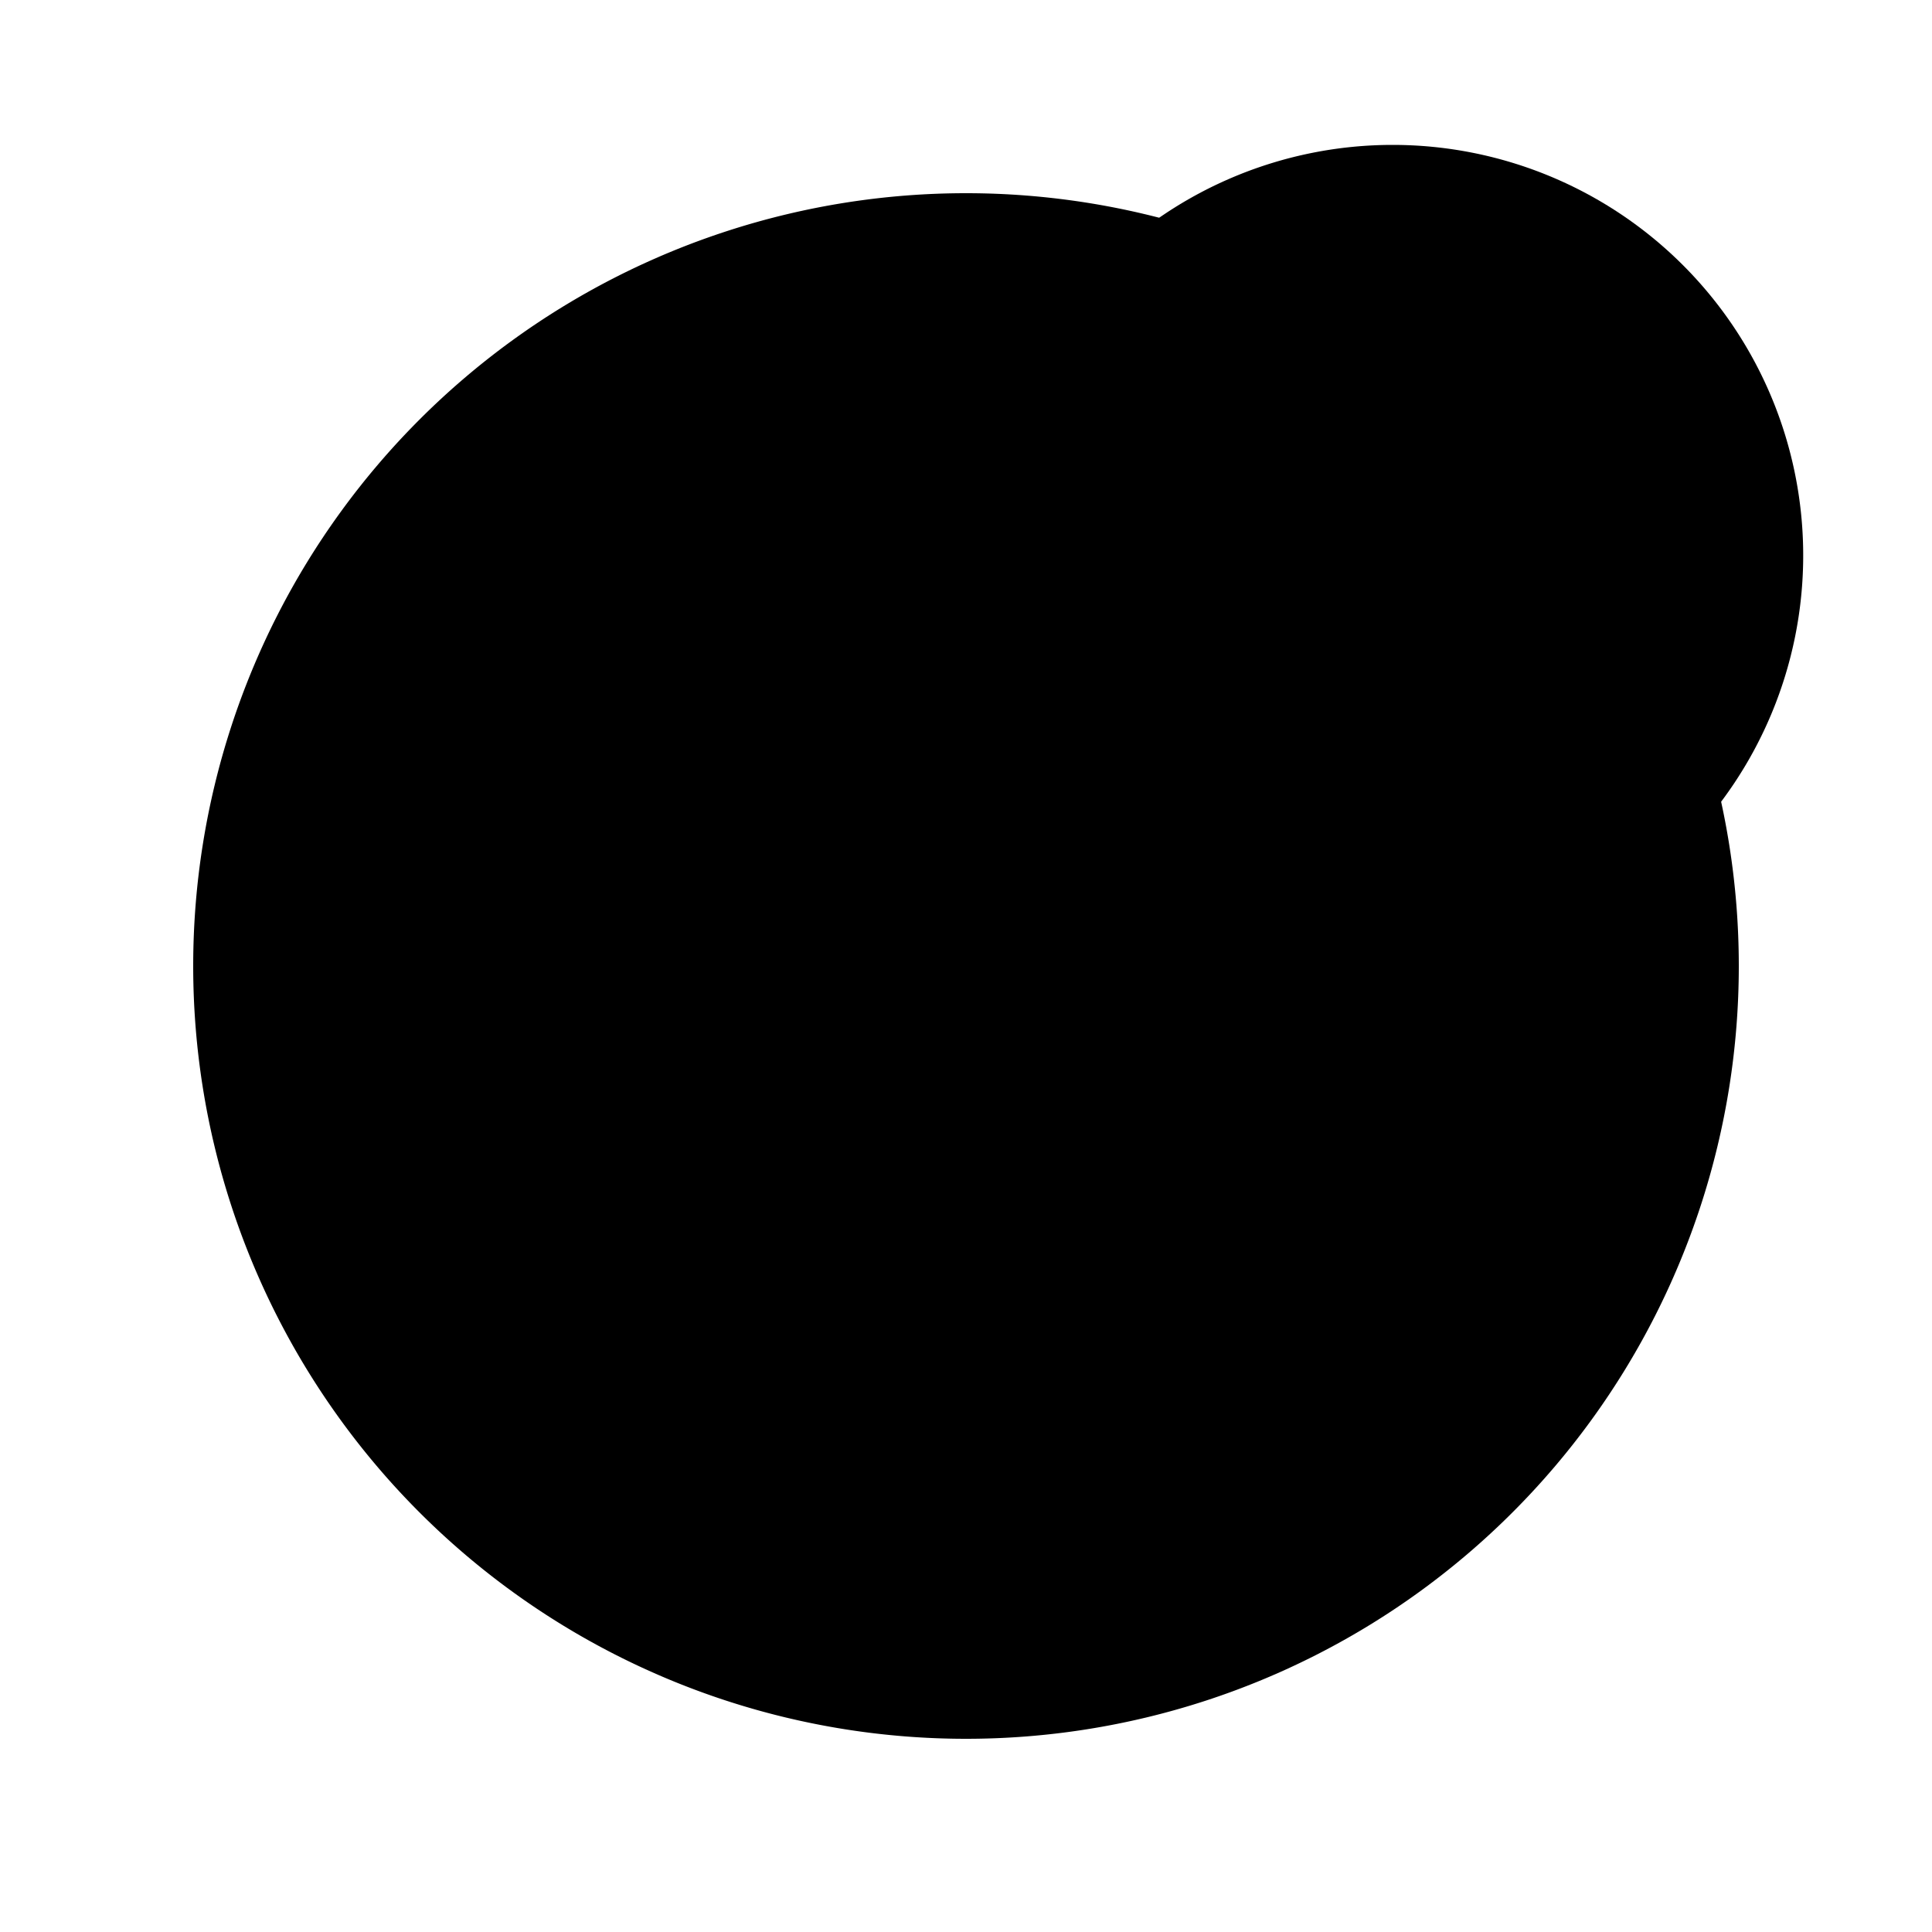 <?xml version="1.0" encoding="utf-8" standalone="no"?><svg xmlns:android="http://schemas.android.com/apk/res/android" height="24.0" width="24.0" xmlns="http://www.w3.org/2000/svg">
    <path android:fillAlpha="0.6" android:strokeAlpha="0.8" d="M12,12m-9.6,0a9.6,9.6 0,1 1,19.2 0a9.6,9.6 0,1 1,-19.2 0" fill="#000000" fill-opacity="1.0"/>
    <path android:fillAlpha="0.8" android:strokeAlpha="0.8" d="M17.3,6.9m-5.1,0a5.1,5.1 0,1 1,10.2 0a5.1,5.1 0,1 1,-10.2 0" fill="#000000" fill-opacity="1.0"/>
</svg>